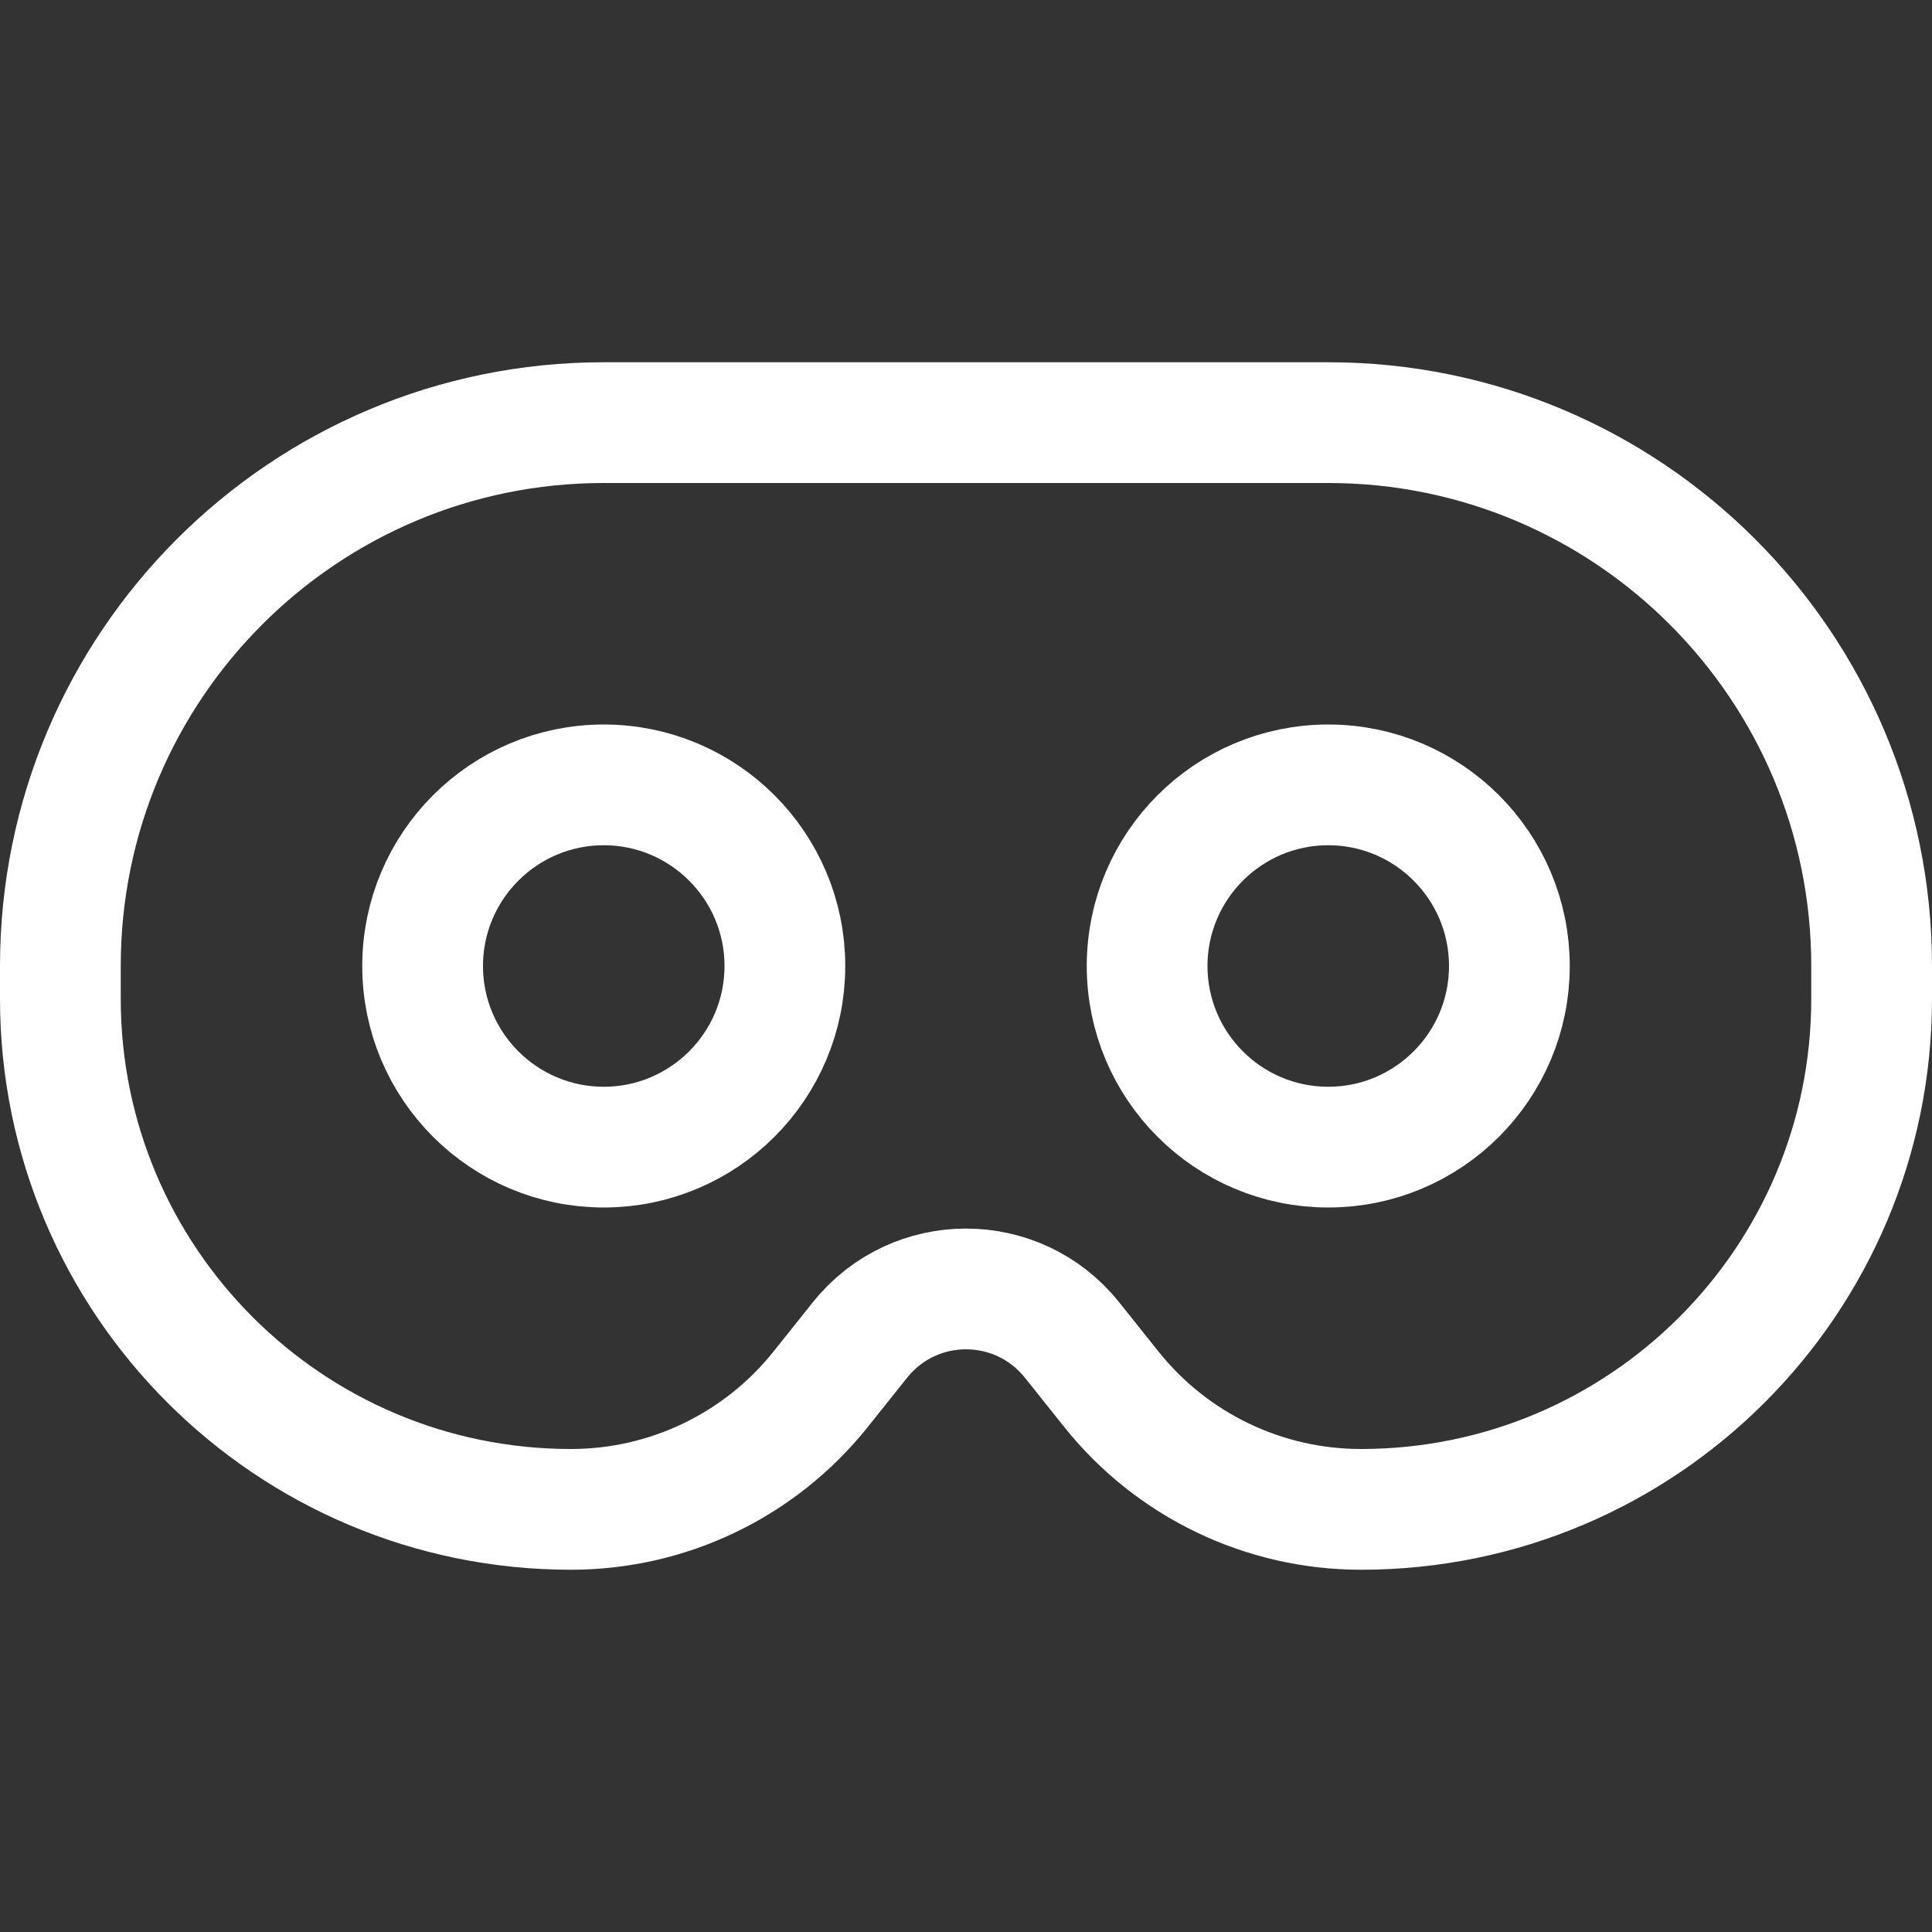 <svg width="16" height="16" viewBox="0 0 16 16" fill="none" xmlns="http://www.w3.org/2000/svg">
<rect x="0" y="0" width="16" height="16" fill="#333333" stroke="none"/>
<path d="M11 3.5H5C2.515 3.5 0.5 5.515 0.5 8V8.271C0.5 10.606 2.394 12.5 4.729 12.5C5.533 12.5 6.292 12.135 6.794 11.508L7.123 11.096C7.573 10.534 8.427 10.534 8.877 11.096L9.206 11.508C9.708 12.135 10.467 12.5 11.271 12.5C13.606 12.5 15.5 10.606 15.5 8.271V8C15.5 5.515 13.485 3.5 11 3.5Z" stroke="white"/>
<path d="M11 9.5C11.828 9.5 12.5 8.828 12.5 8C12.5 7.172 11.828 6.5 11 6.5C10.172 6.5 9.5 7.172 9.5 8C9.5 8.828 10.172 9.5 11 9.5Z" stroke="white"/>
<path d="M5 6.5C4.172 6.5 3.5 7.172 3.5 8C3.5 8.828 4.172 9.5 5 9.5C5.828 9.5 6.5 8.828 6.5 8C6.5 7.172 5.828 6.5 5 6.5Z" stroke="white"/>
</svg>

